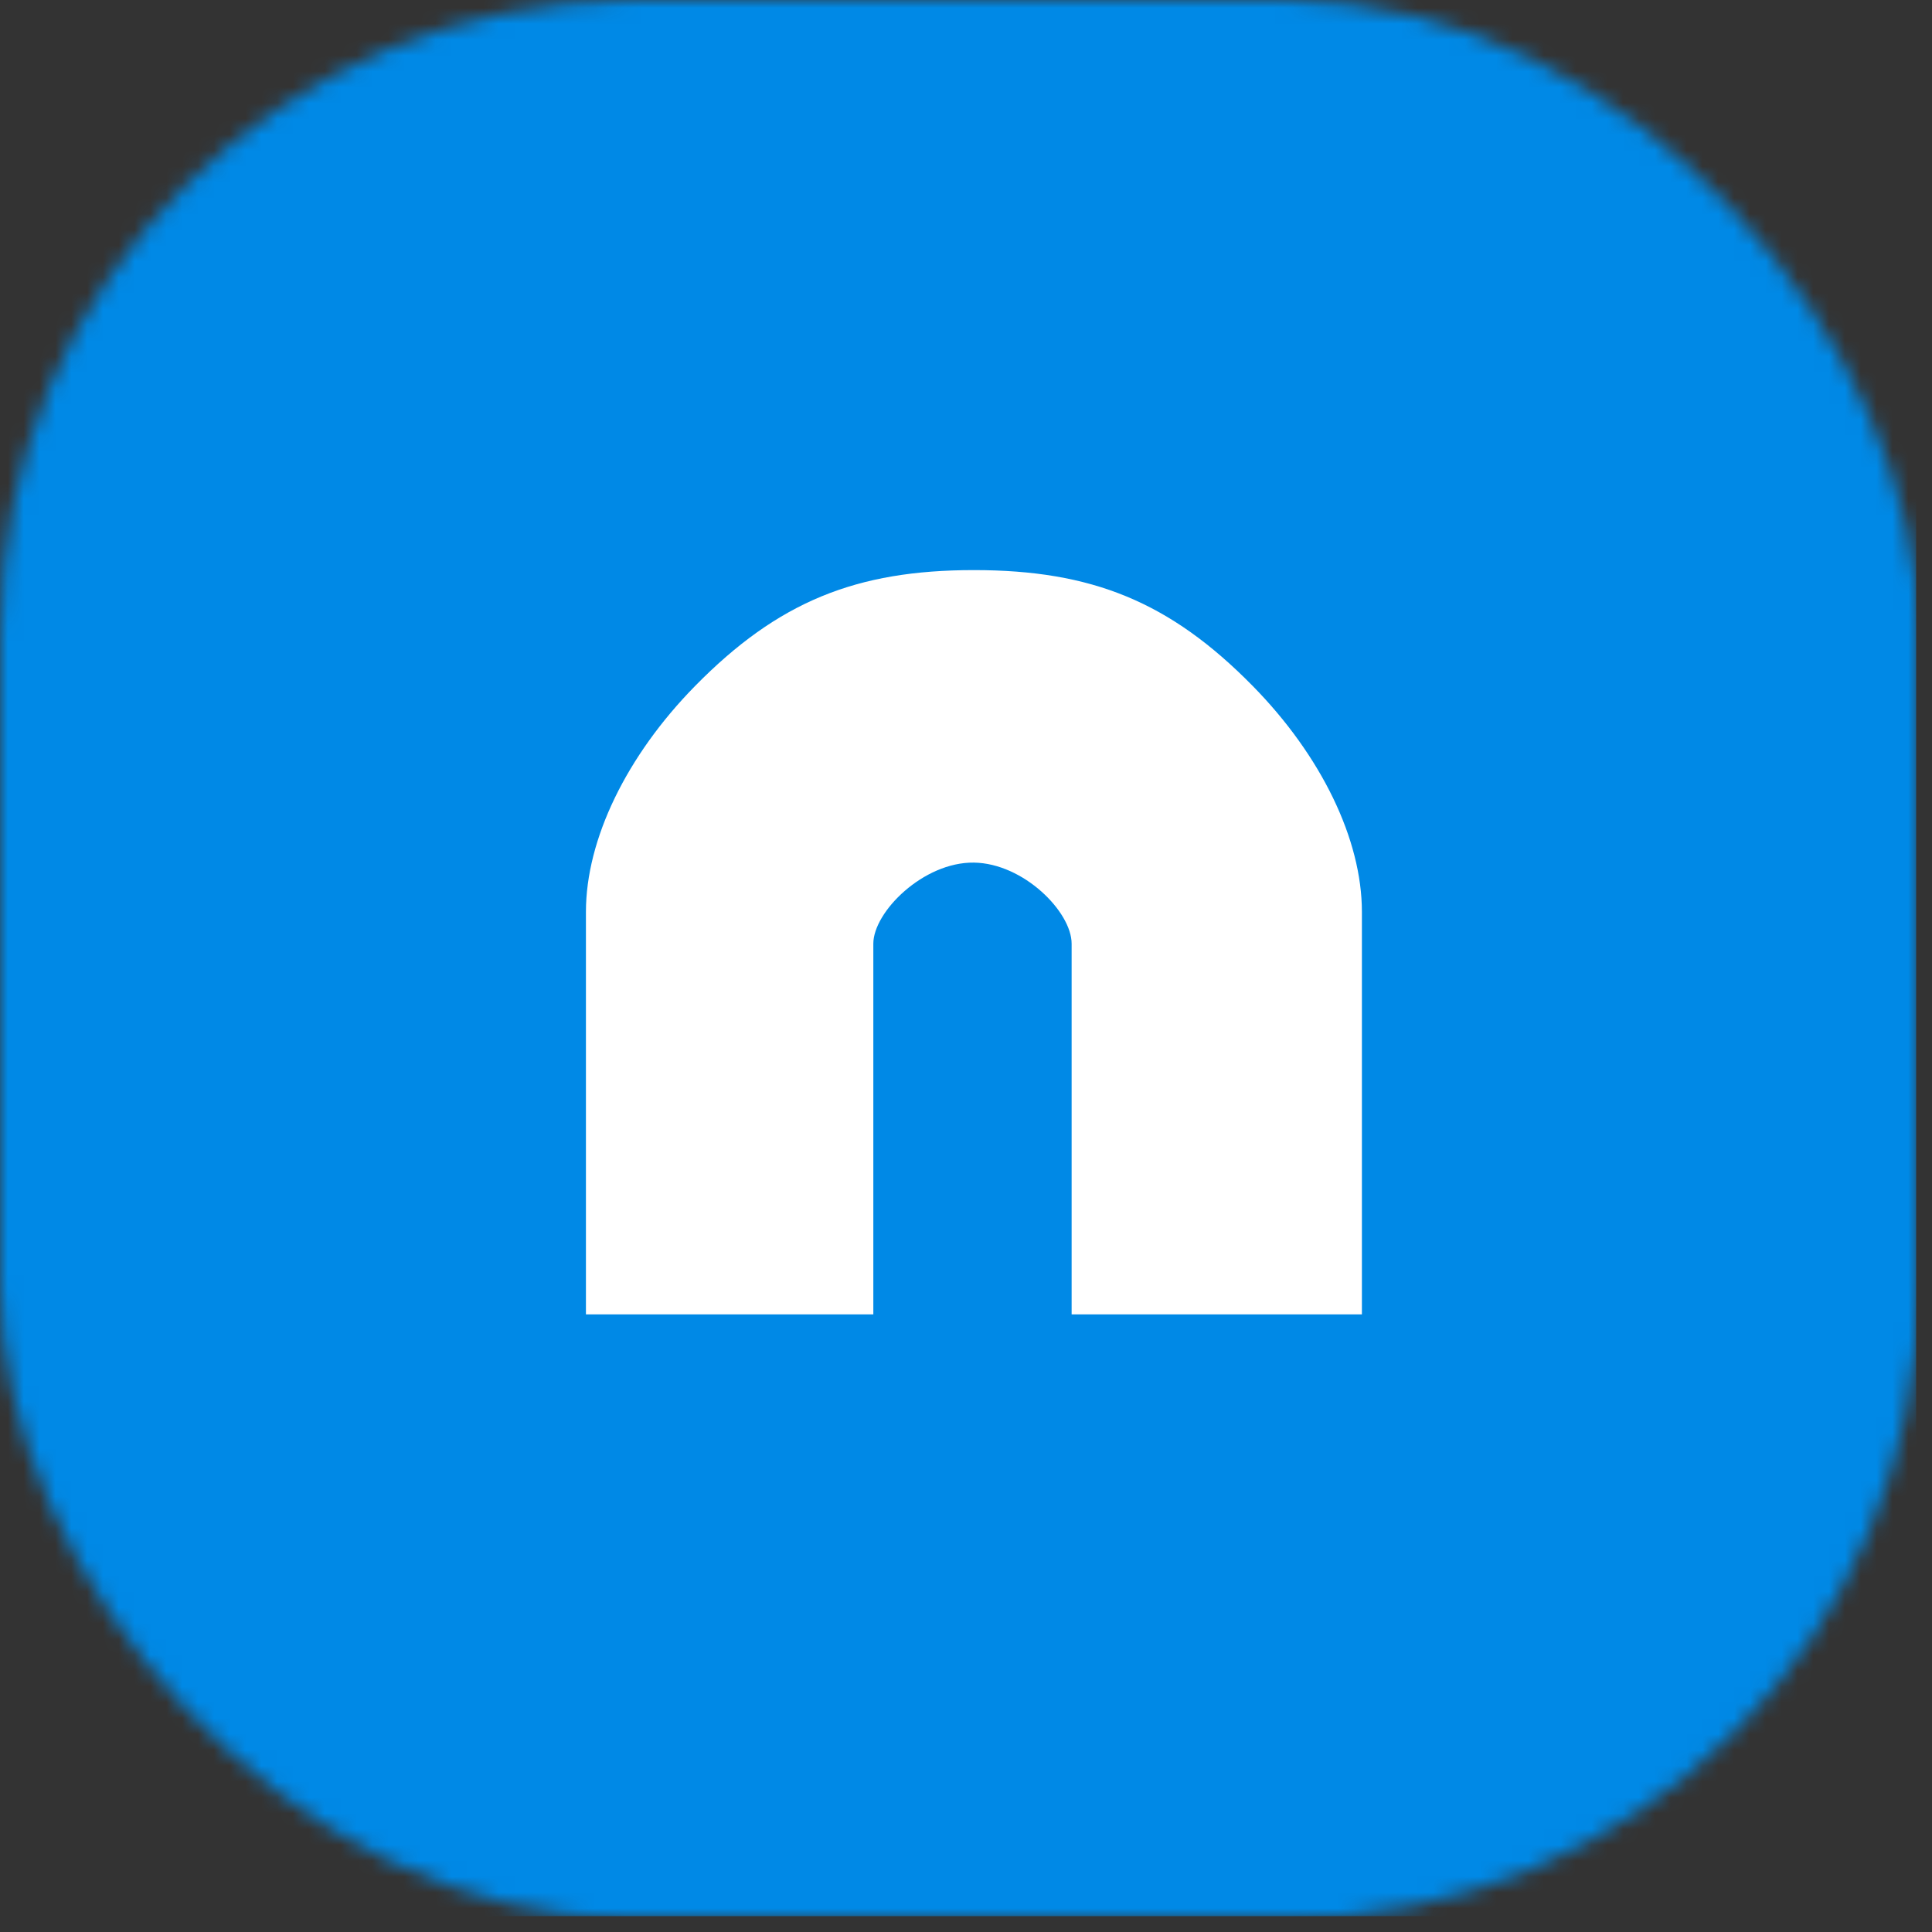 <svg viewBox="0 0 122 122" fill="none" xmlns="http://www.w3.org/2000/svg">
<rect x="0" y="0" width="122" height="122" fill="#333333" stroke="none"/>
<mask id="mask0_612_219" style="mask-type:alpha" maskUnits="userSpaceOnUse" x="0" y="0">
<rect width="121.164" height="121.164" rx="40" fill="#EF2F3B"/>
</mask>
<g mask="url(#mask0_612_219)">
<rect width="121" height="121" fill="#0089E6"/>
<path d="M55.148 59.591V83H37V57.58C37 53 39.569 47.718 43.896 43.315C49.129 37.991 54.064 36 61.5 36C68.936 36 73.871 37.991 79.104 43.315C83.431 47.718 86 53 86 57.58V83H67.67V59.591C67.67 57.58 64.631 54.515 61.5 54.471C58.314 54.426 55.148 57.58 55.148 59.591Z" fill="white"/>
</g>
</svg>
